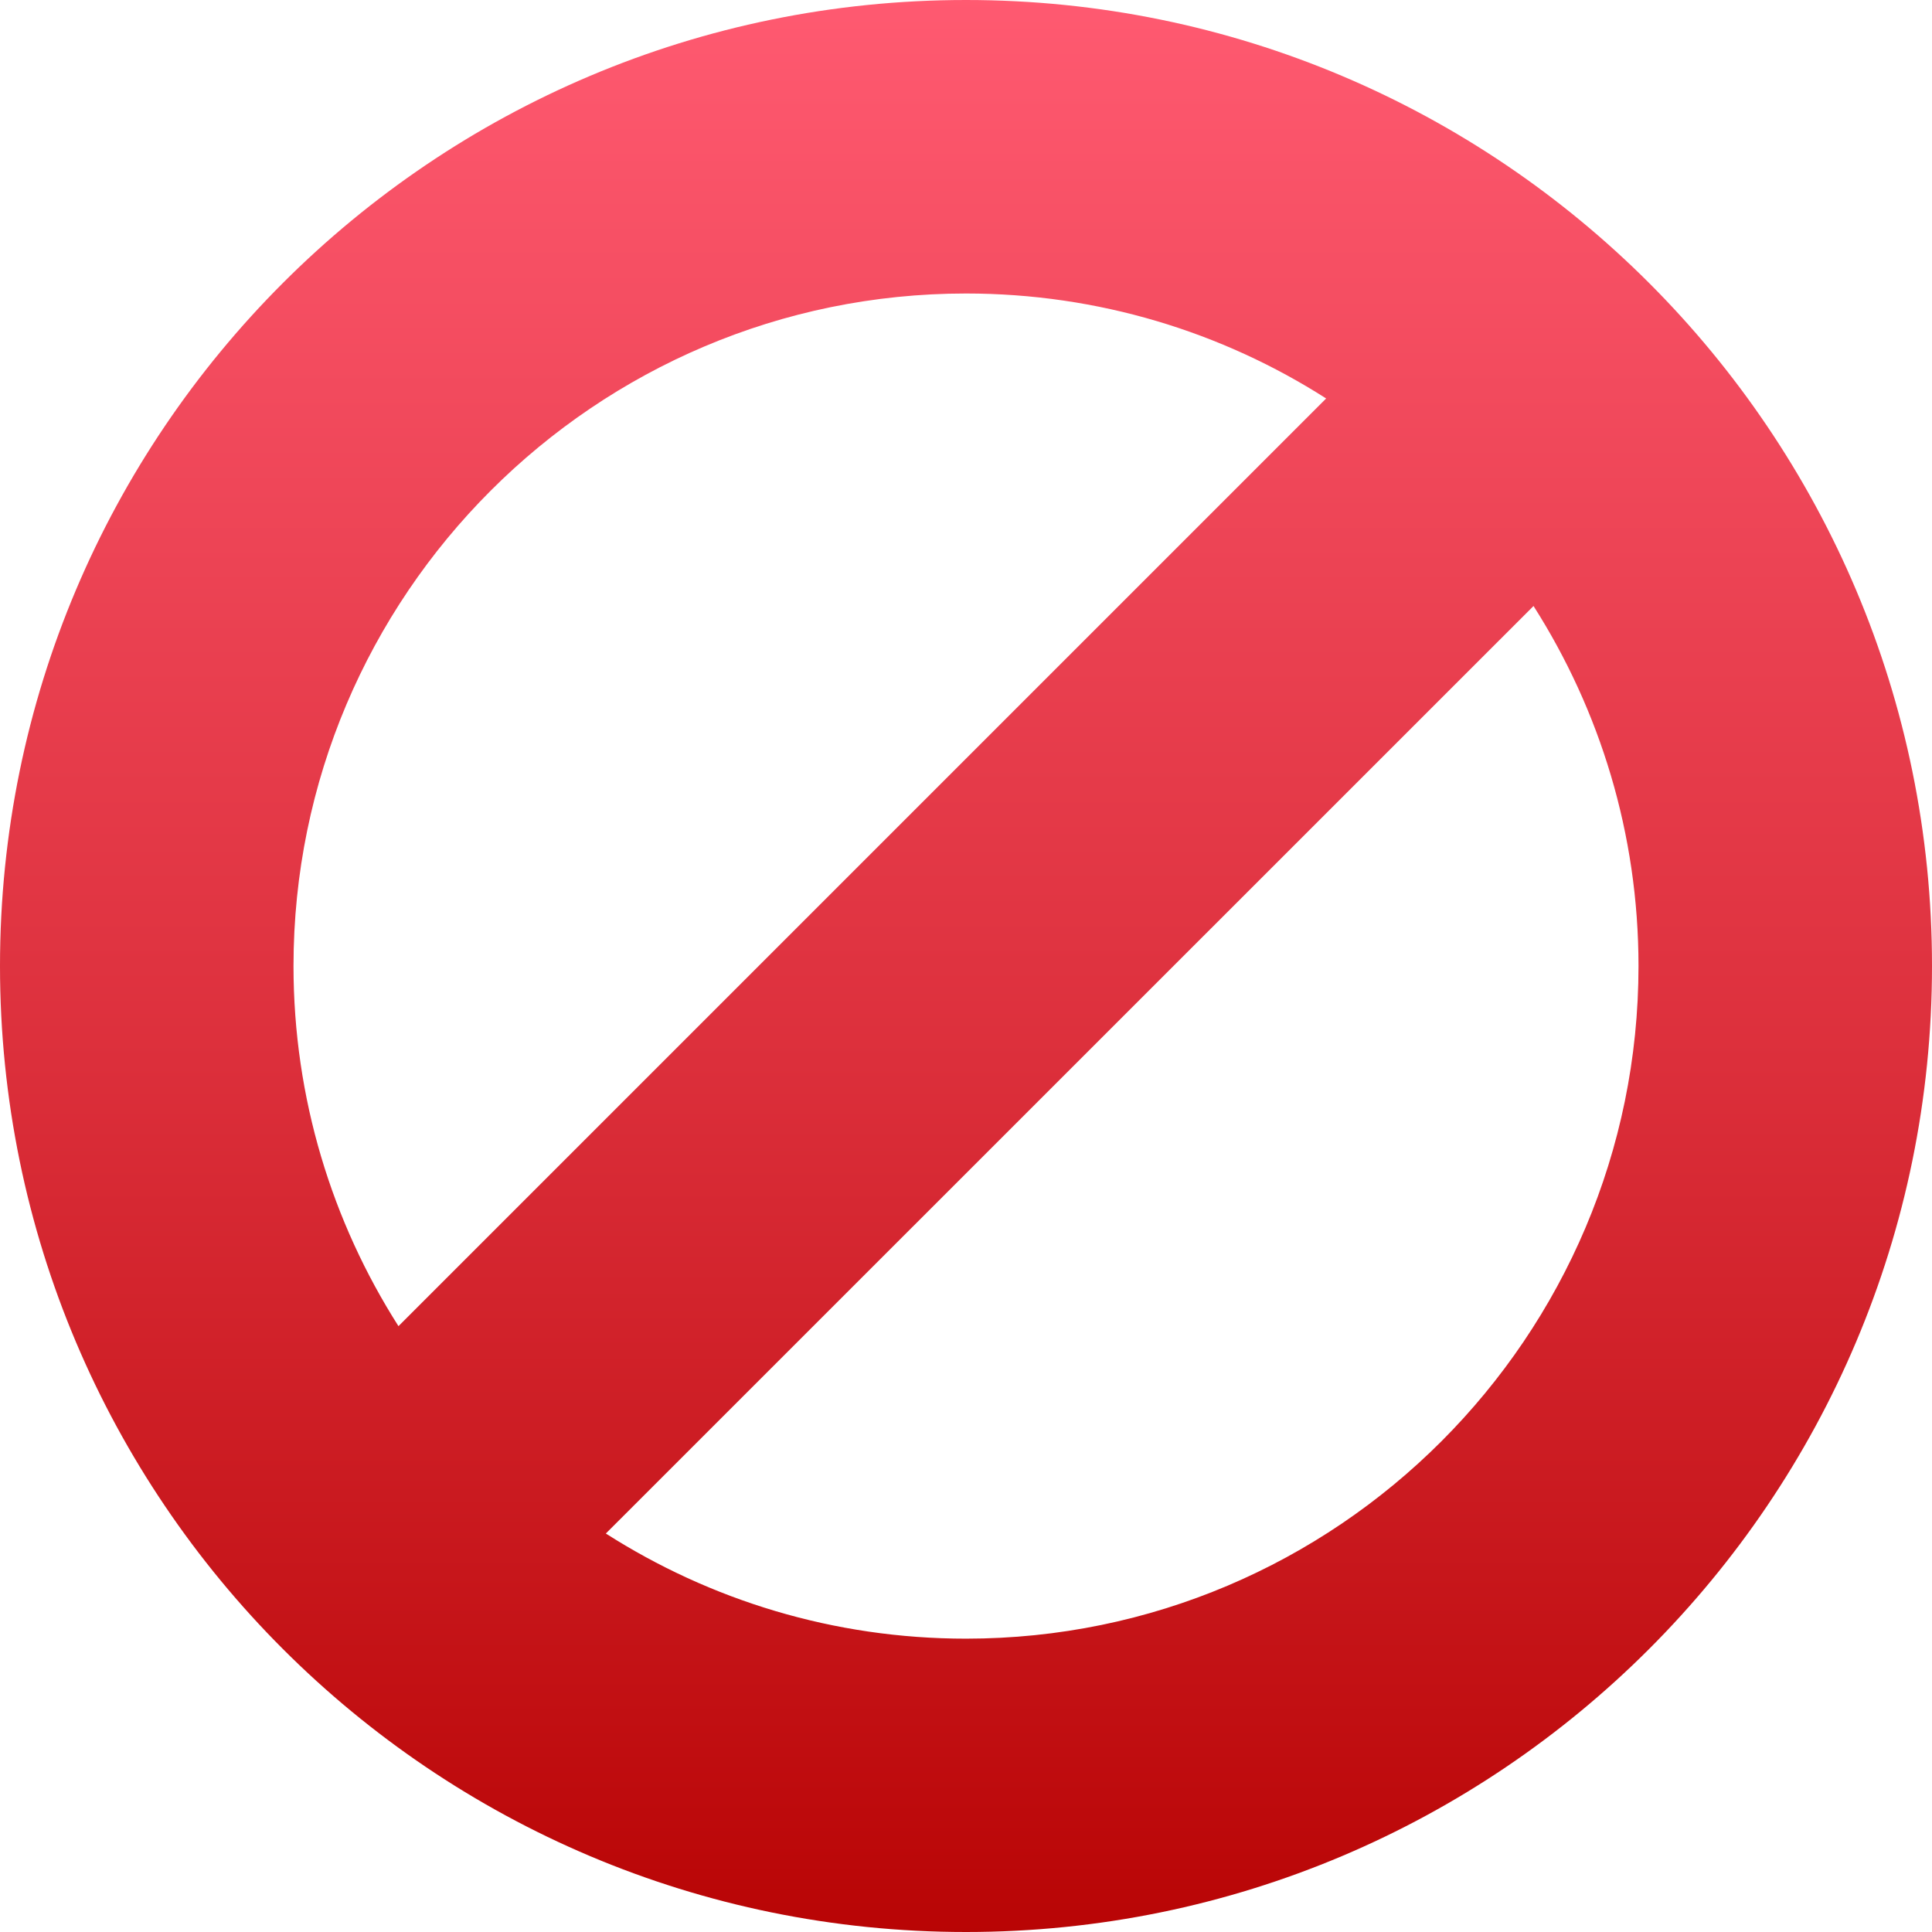 <svg xmlns="http://www.w3.org/2000/svg" width="12" height="12" viewBox="0 0 12 12">
  <defs>
    <linearGradient id="ic_bad_detection-a" x1="0%" x2="0%" y1="100%" y2="0%">
      <stop offset="0%" stop-color="#B80404"/>
      <stop offset="45%" stop-color="#DC2F3B"/>
      <stop offset="100%" stop-color="#FF5A71"/>
    </linearGradient>
  </defs>
  <path fill="url(#ic_bad_detection-a)" d="M6,0 C2.686,0 0,2.687 0,6 C0,9.313 2.686,12 6,12 C9.314,12 12,9.313 12,6 C12,2.687 9.314,0 6,0 Z M10.177,6 C10.177,6.822 9.937,7.59 9.525,8.237 L3.763,2.475 C4.41,2.062 5.178,1.823 6,1.823 C8.304,1.823 10.177,3.697 10.177,6 Z M1.823,6 C1.823,5.178 2.063,4.411 2.475,3.764 L8.237,9.525 C7.59,9.938 6.823,10.178 6,10.178 C3.696,10.178 1.823,8.303 1.823,6 Z" transform="matrix(-1 0 0 1 12 0)"/>
</svg>
